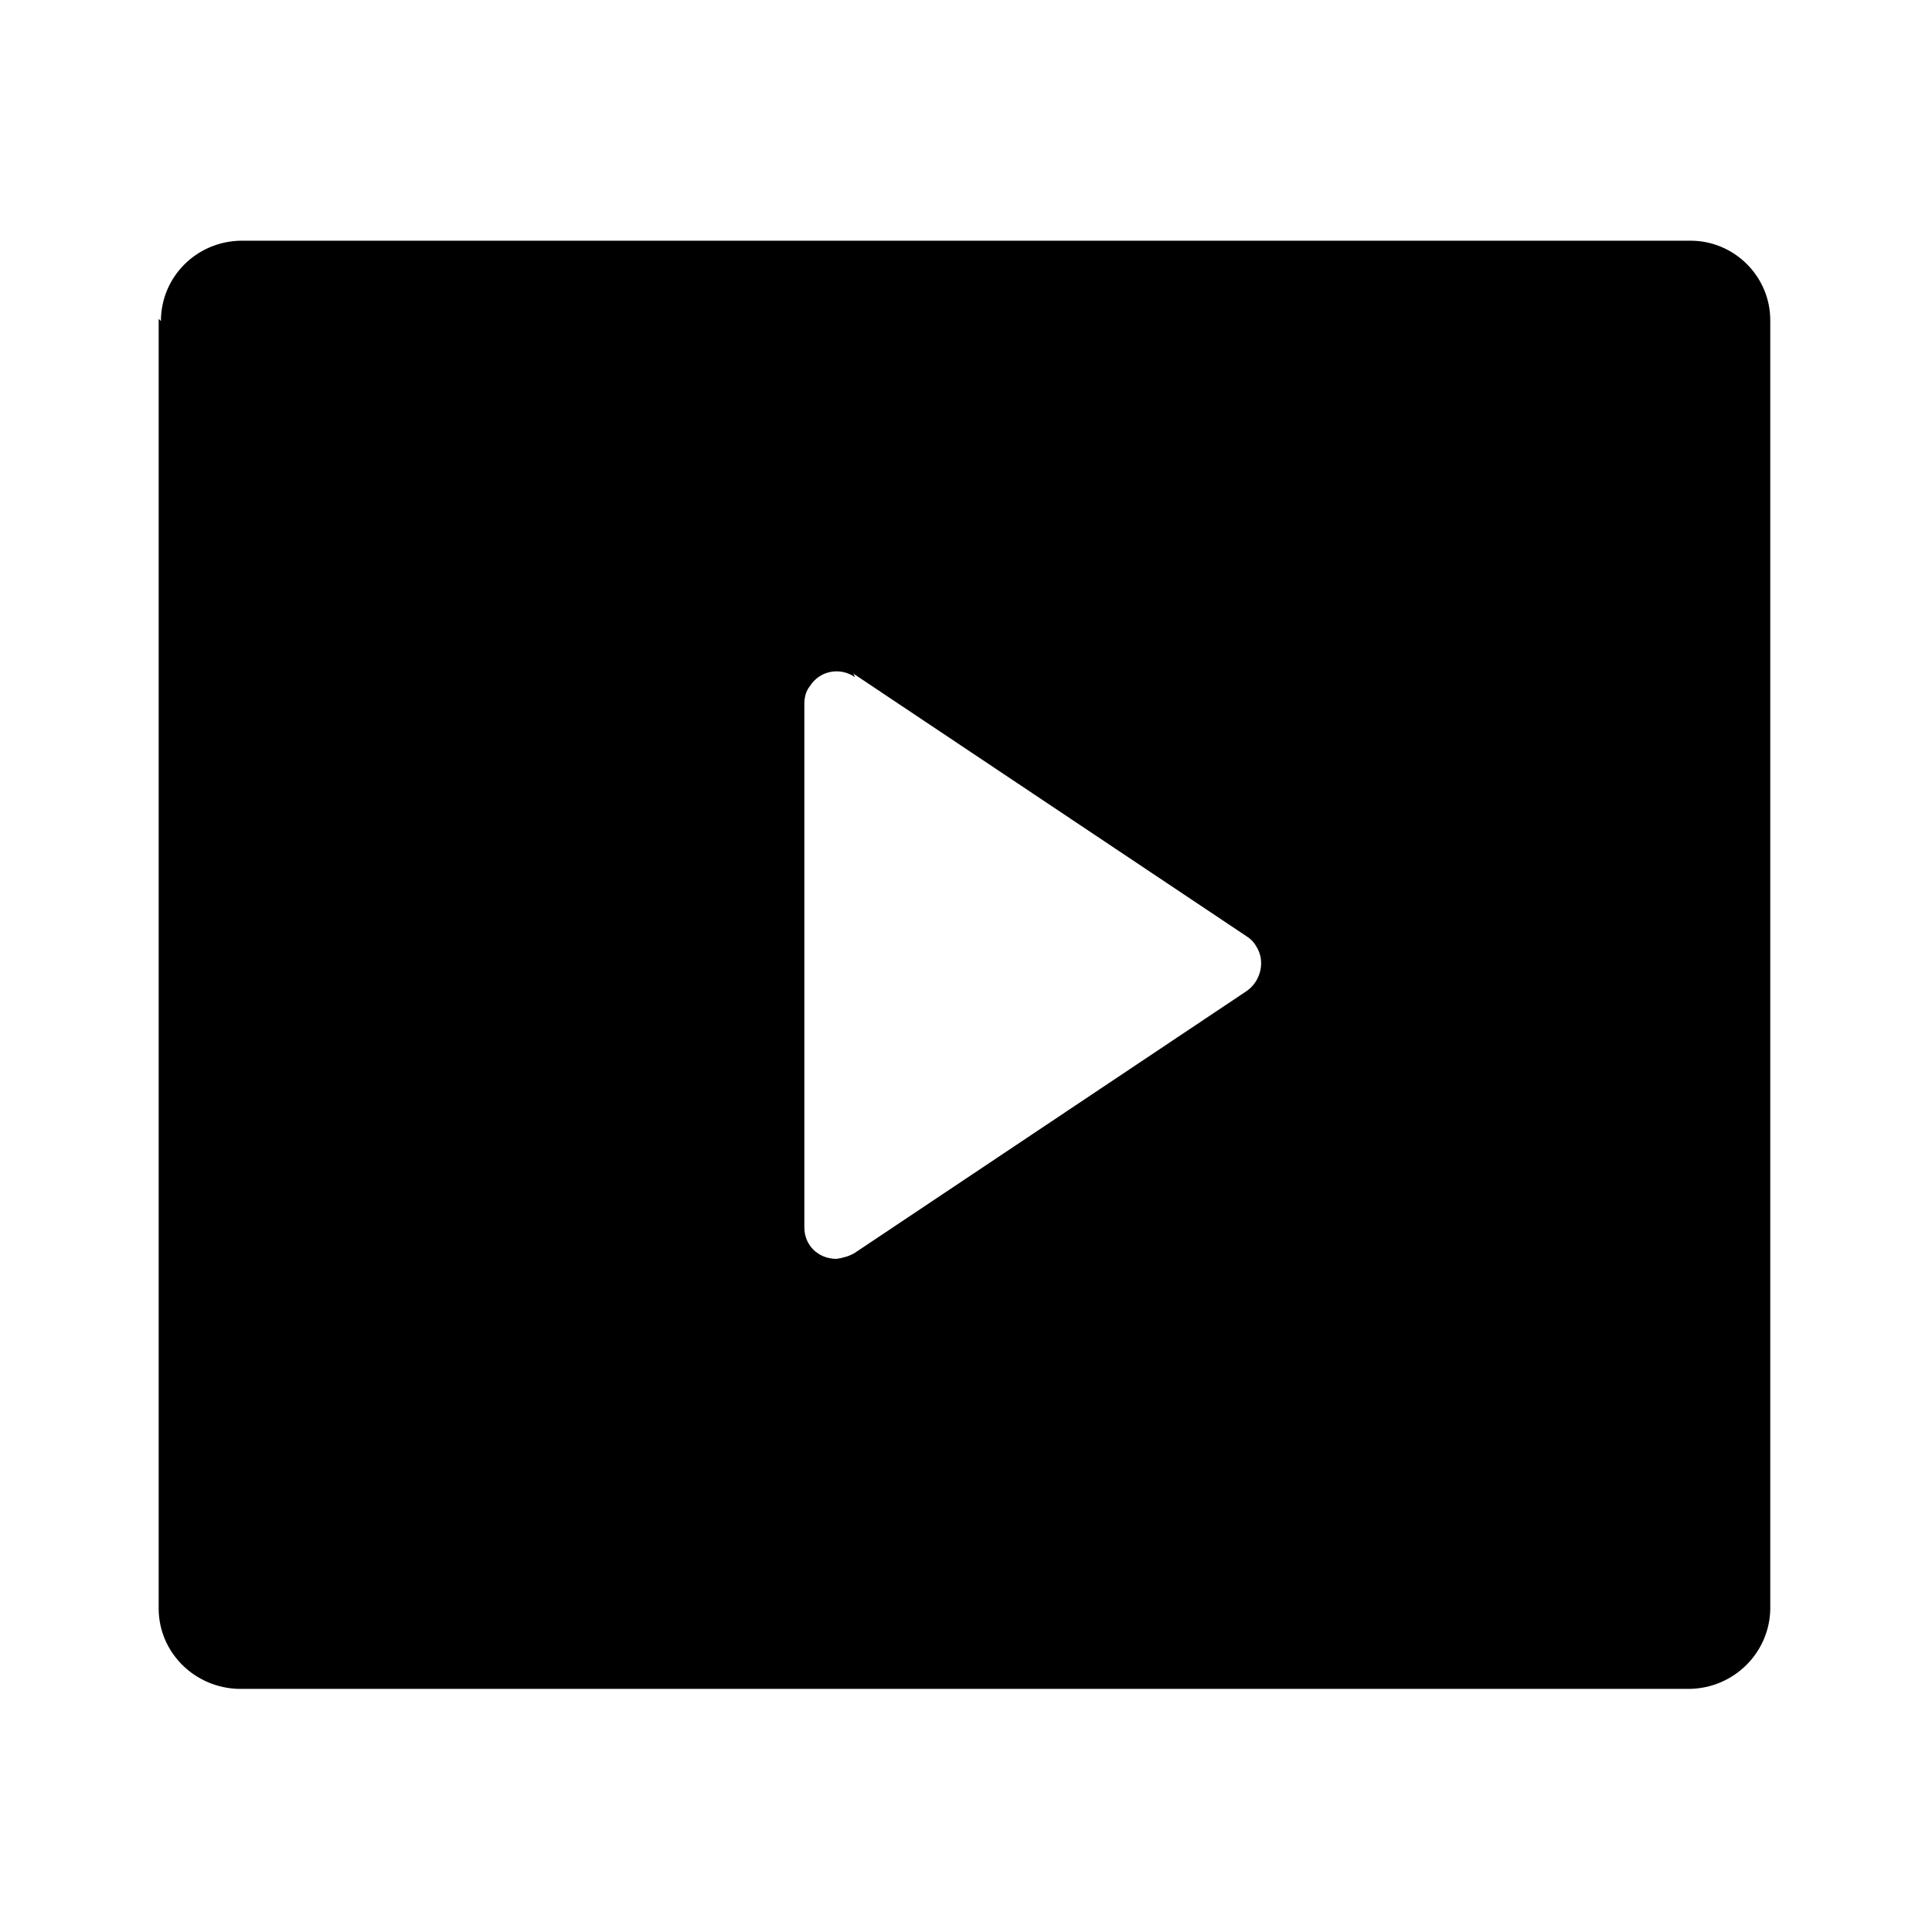 <svg viewBox="0 0 24 24" xmlns="http://www.w3.org/2000/svg"><path fill="none" d="M0 0h24v24H0Z"/><path d="M2 3.99h-.001c0-.55.44-.99.992-1h18.01c.54 0 .99.44.99.99v16.01h0c-.01.54-.45.98-1 .99H2.971v0c-.55-.01-1-.45-1-1V3.96Zm8.622 4.422v0c-.19-.13-.44-.08-.56.11 -.05.06-.07.14-.07.22v6.506 0c0 .22.17.39.4.39 .07-.01.15-.03.22-.07l4.879-3.26v0c.18-.13.23-.38.11-.56 -.03-.05-.07-.09-.12-.12l-4.88-3.26Z"/></svg>